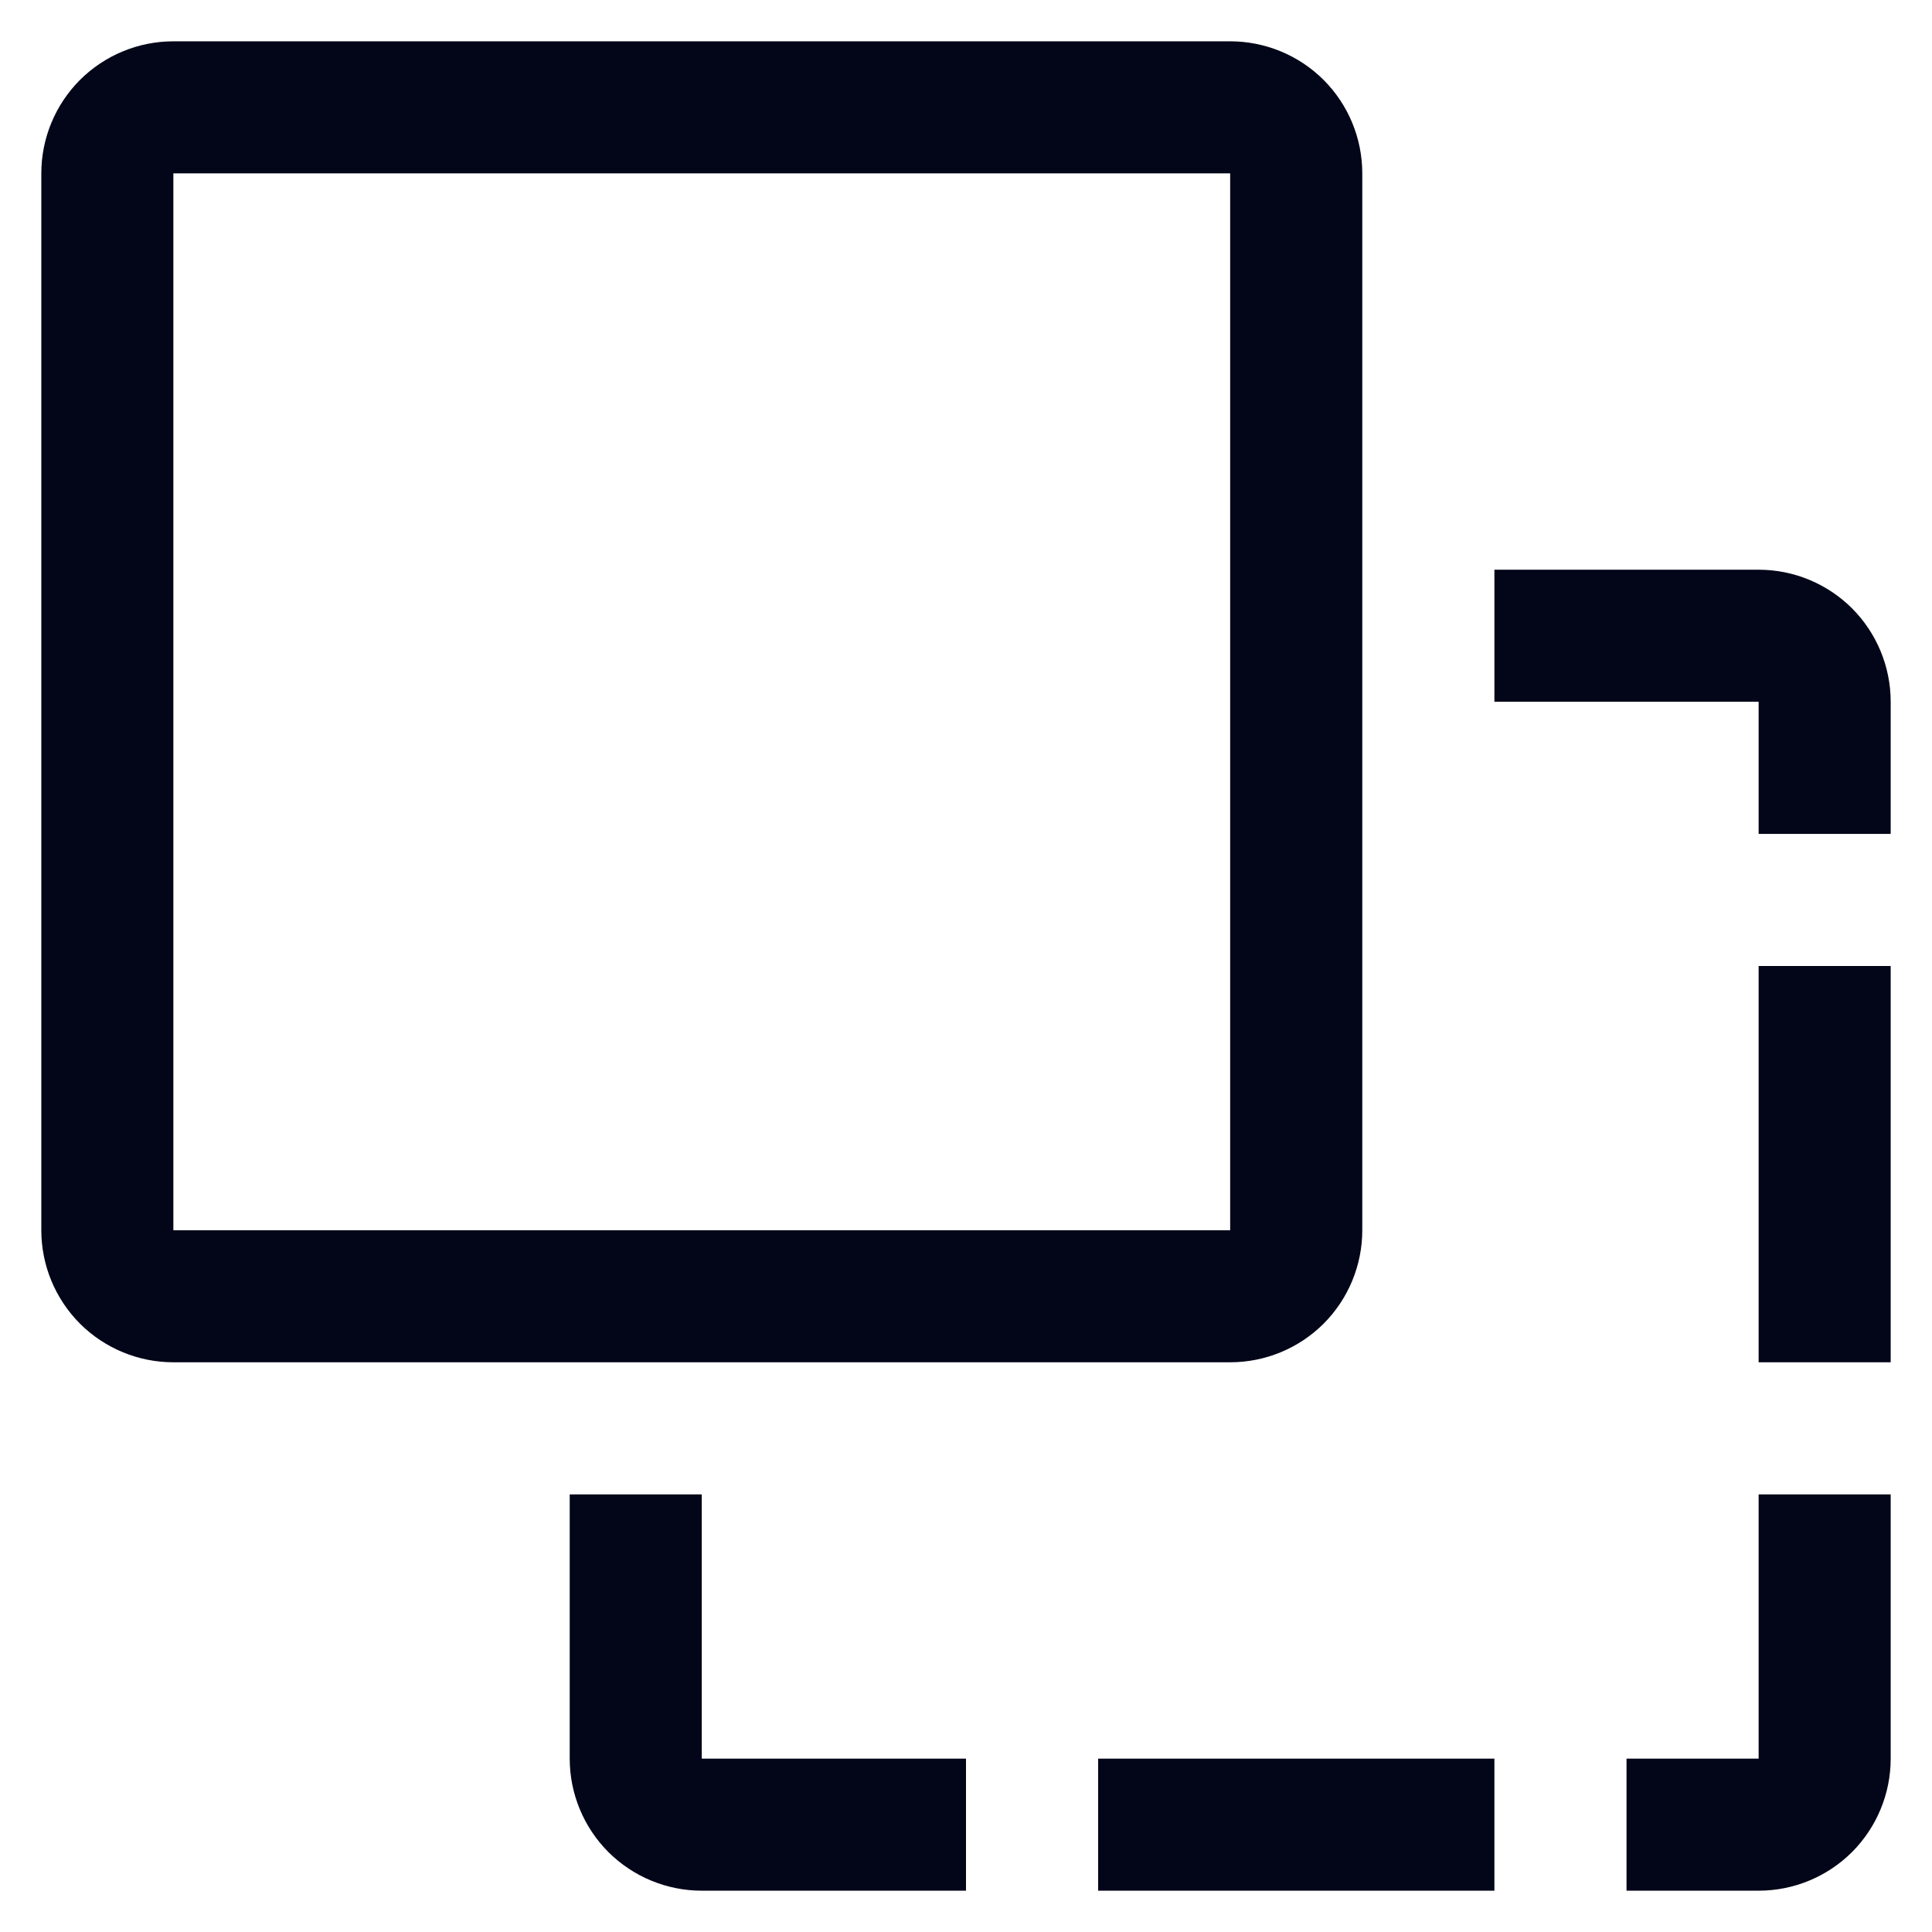 <svg width="26" height="26" viewBox="0 0 26 26" fill="none" xmlns="http://www.w3.org/2000/svg">
<path d="M23.667 7.667H20.111V9.444H23.667V11.222H25.444V9.444C25.444 8.973 25.257 8.521 24.924 8.187C24.59 7.854 24.138 7.667 23.667 7.667Z" fill="#020618"/>
<path d="M23.667 13H25.444V18.333H23.667V13Z" fill="#020618"/>
<path d="M23.667 23.667H21.889V25.444H23.667C24.138 25.444 24.59 25.257 24.924 24.924C25.257 24.59 25.444 24.138 25.444 23.667V20.111H23.667V23.667Z" fill="#020618"/>
<path d="M18.333 16.556V2.333C18.333 1.862 18.146 1.41 17.813 1.076C17.479 0.743 17.027 0.556 16.555 0.556H2.333C1.862 0.556 1.41 0.743 1.076 1.076C0.743 1.41 0.556 1.862 0.556 2.333V16.556C0.556 17.027 0.743 17.479 1.076 17.813C1.41 18.146 1.862 18.333 2.333 18.333H16.555C17.027 18.333 17.479 18.146 17.813 17.813C18.146 17.479 18.333 17.027 18.333 16.556ZM2.333 2.333H16.555V16.556H2.333V2.333Z" fill="#020618"/>
<path d="M14.778 23.667H20.111V25.444H14.778V23.667Z" fill="#020618"/>
<path d="M9.444 20.111H7.667V23.667C7.667 24.138 7.854 24.59 8.187 24.924C8.521 25.257 8.973 25.444 9.444 25.444H13V23.667H9.444V20.111Z" fill="#020618"/>
</svg>
